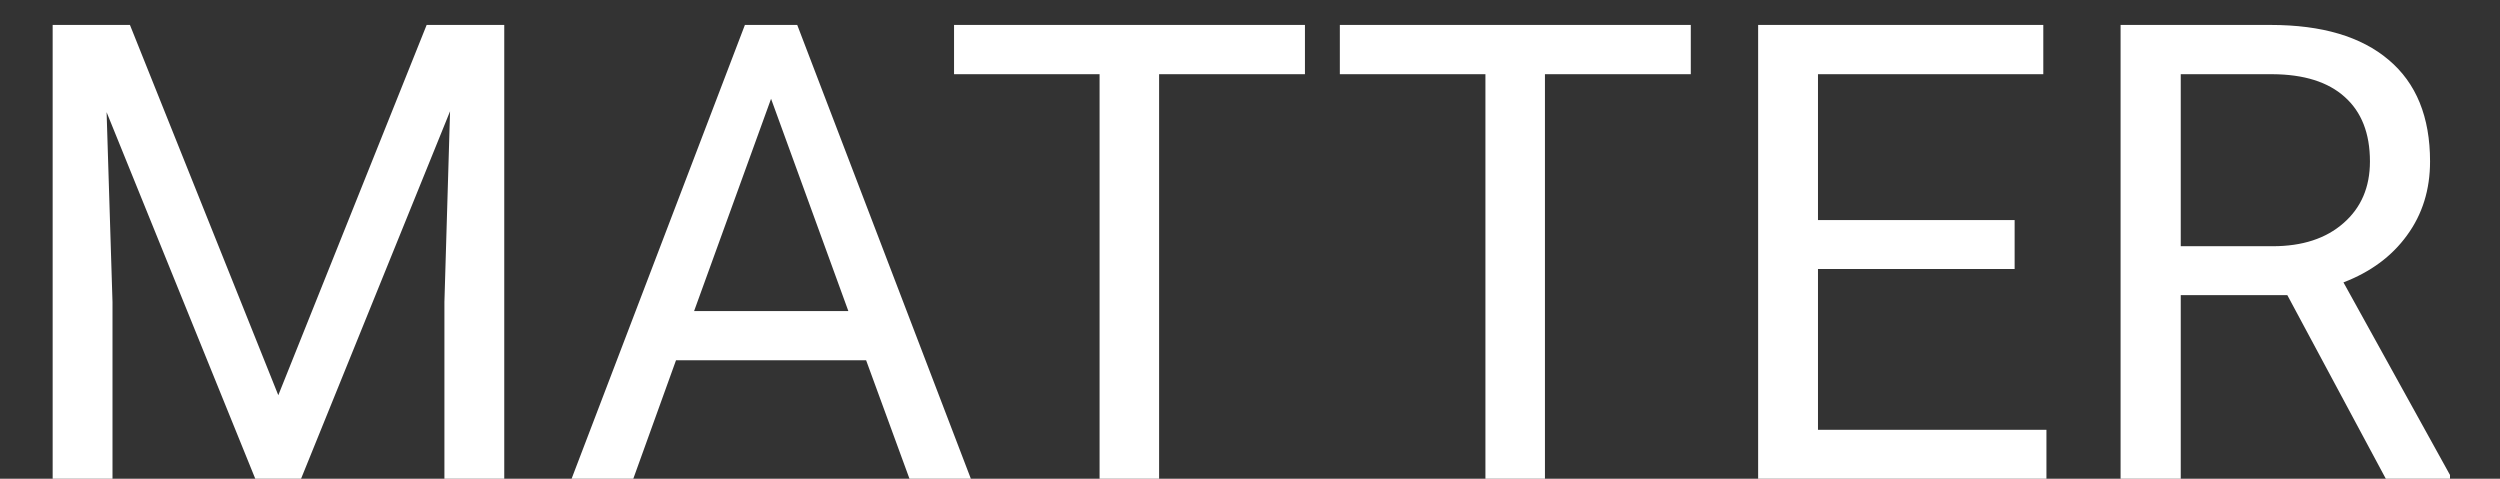 <svg width="47" height="9" viewBox="0 0 47 9" fill="none" xmlns="http://www.w3.org/2000/svg">
<rect x="0" y="0" width="47" height="9" fill="#333333" stroke="none"/>
<path d="M2.443 0.469L5.232 7.43L8.021 0.469H9.48V9H8.355V5.678L8.461 2.092L5.66 9H4.799L2.004 2.109L2.115 5.678V9H0.99V0.469H2.443ZM16.283 6.773H12.709L11.906 9H10.746L14.004 0.469H14.988L18.252 9H17.098L16.283 6.773ZM13.049 5.848H15.949L14.496 1.857L13.049 5.848ZM24.533 1.395H21.791V9H20.672V1.395H17.936V0.469H24.533V1.395ZM31.787 1.395H29.045V9H27.926V1.395H25.189V0.469H31.787V1.395ZM37.875 5.057H34.178V8.08H38.473V9H33.053V0.469H38.414V1.395H34.178V4.137H37.875V5.057ZM43.002 5.549H40.998V9H39.867V0.469H42.691C43.652 0.469 44.391 0.688 44.906 1.125C45.426 1.562 45.685 2.199 45.685 3.035C45.685 3.566 45.541 4.029 45.252 4.424C44.967 4.818 44.568 5.113 44.057 5.309L46.06 8.93V9H44.853L43.002 5.549ZM40.998 4.629H42.727C43.285 4.629 43.728 4.484 44.057 4.195C44.389 3.906 44.555 3.52 44.555 3.035C44.555 2.508 44.397 2.104 44.08 1.822C43.768 1.541 43.315 1.398 42.721 1.395H40.998V4.629Z" fill="white"/>
</svg>
